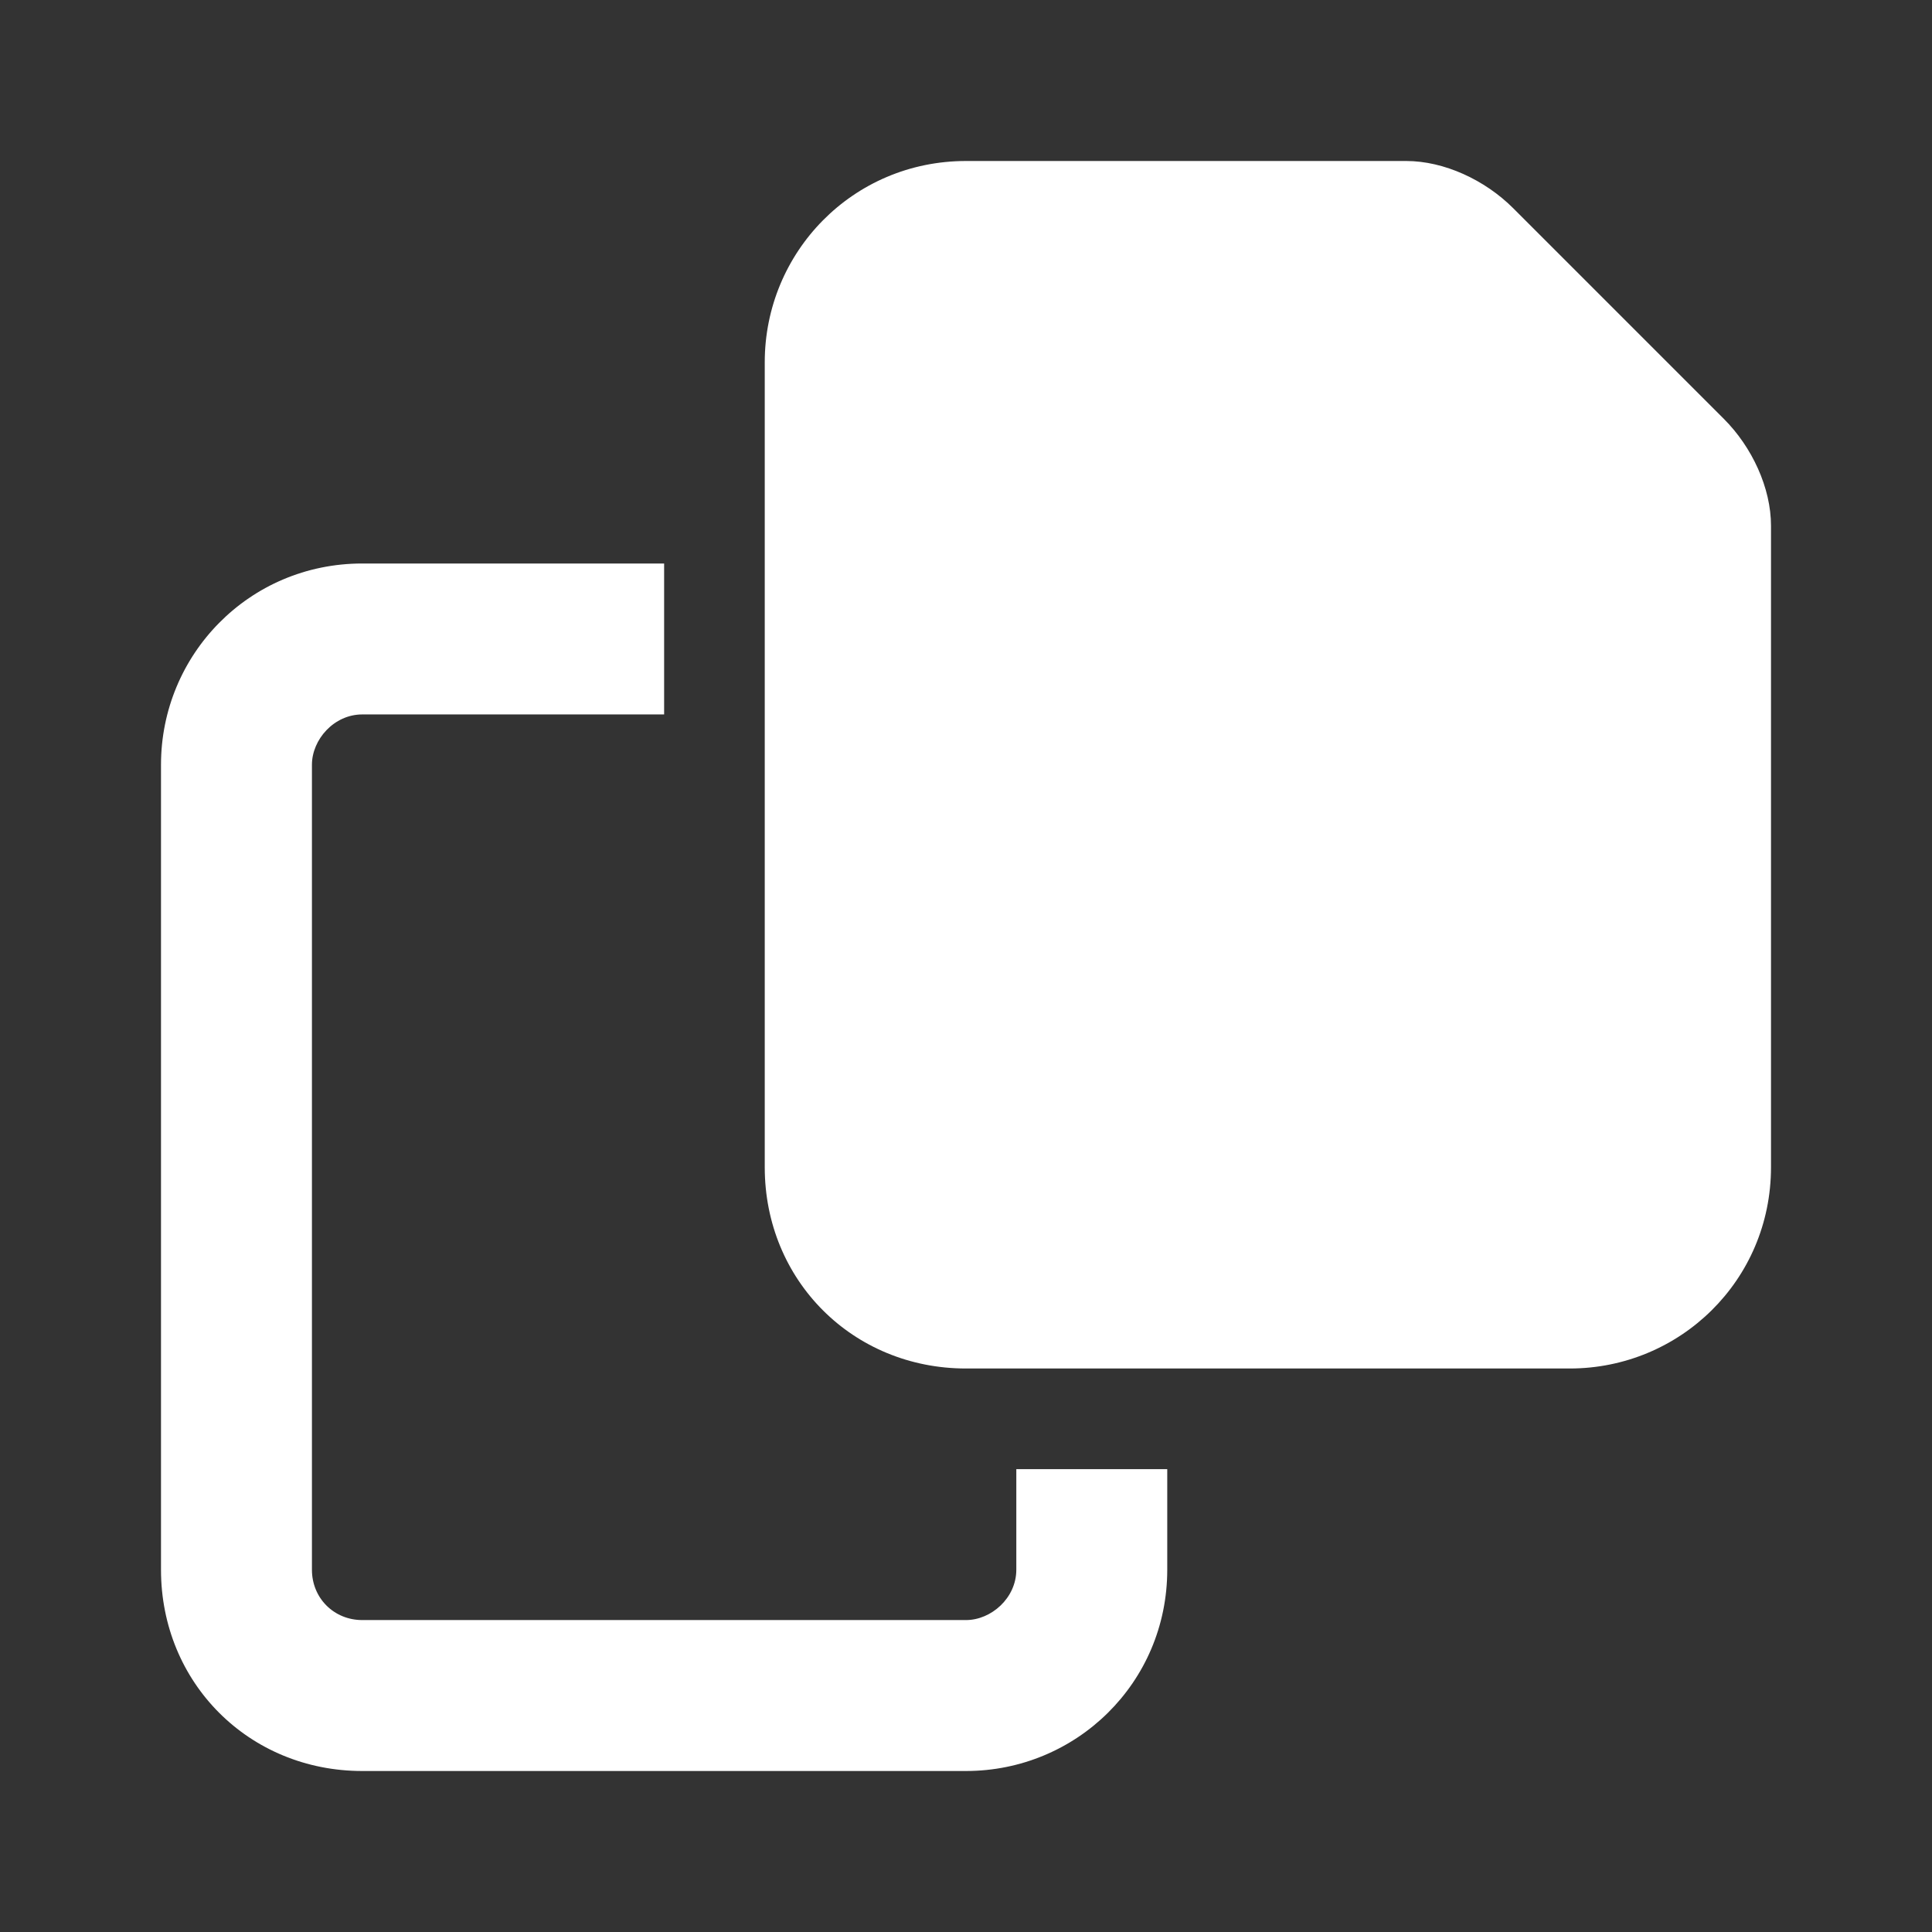 <svg width="24" height="24" viewBox="0 0 24 24" fill="none" xmlns="http://www.w3.org/2000/svg">
<rect x="0" y="0" width="24" height="24" fill="#333333" stroke="none"/>
<path d="M19.5 17H12C10.594 17 9.5 15.906 9.5 14.5V4.5C9.5 3.133 10.594 2 12 2H17.469C17.938 2 18.445 2.234 18.797 2.586L21.414 5.203C21.766 5.555 22 6.062 22 6.531V14.5C22 15.906 20.867 17 19.5 17ZM4.5 7H8.25V8.875H4.5C4.148 8.875 3.875 9.188 3.875 9.5V19.5C3.875 19.852 4.148 20.125 4.5 20.125H12C12.312 20.125 12.625 19.852 12.625 19.5V18.25H14.5V19.5C14.5 20.906 13.367 22 12 22H4.5C3.094 22 2 20.906 2 19.5V9.5C2 8.133 3.094 7 4.5 7Z" fill="white"/>
</svg>
